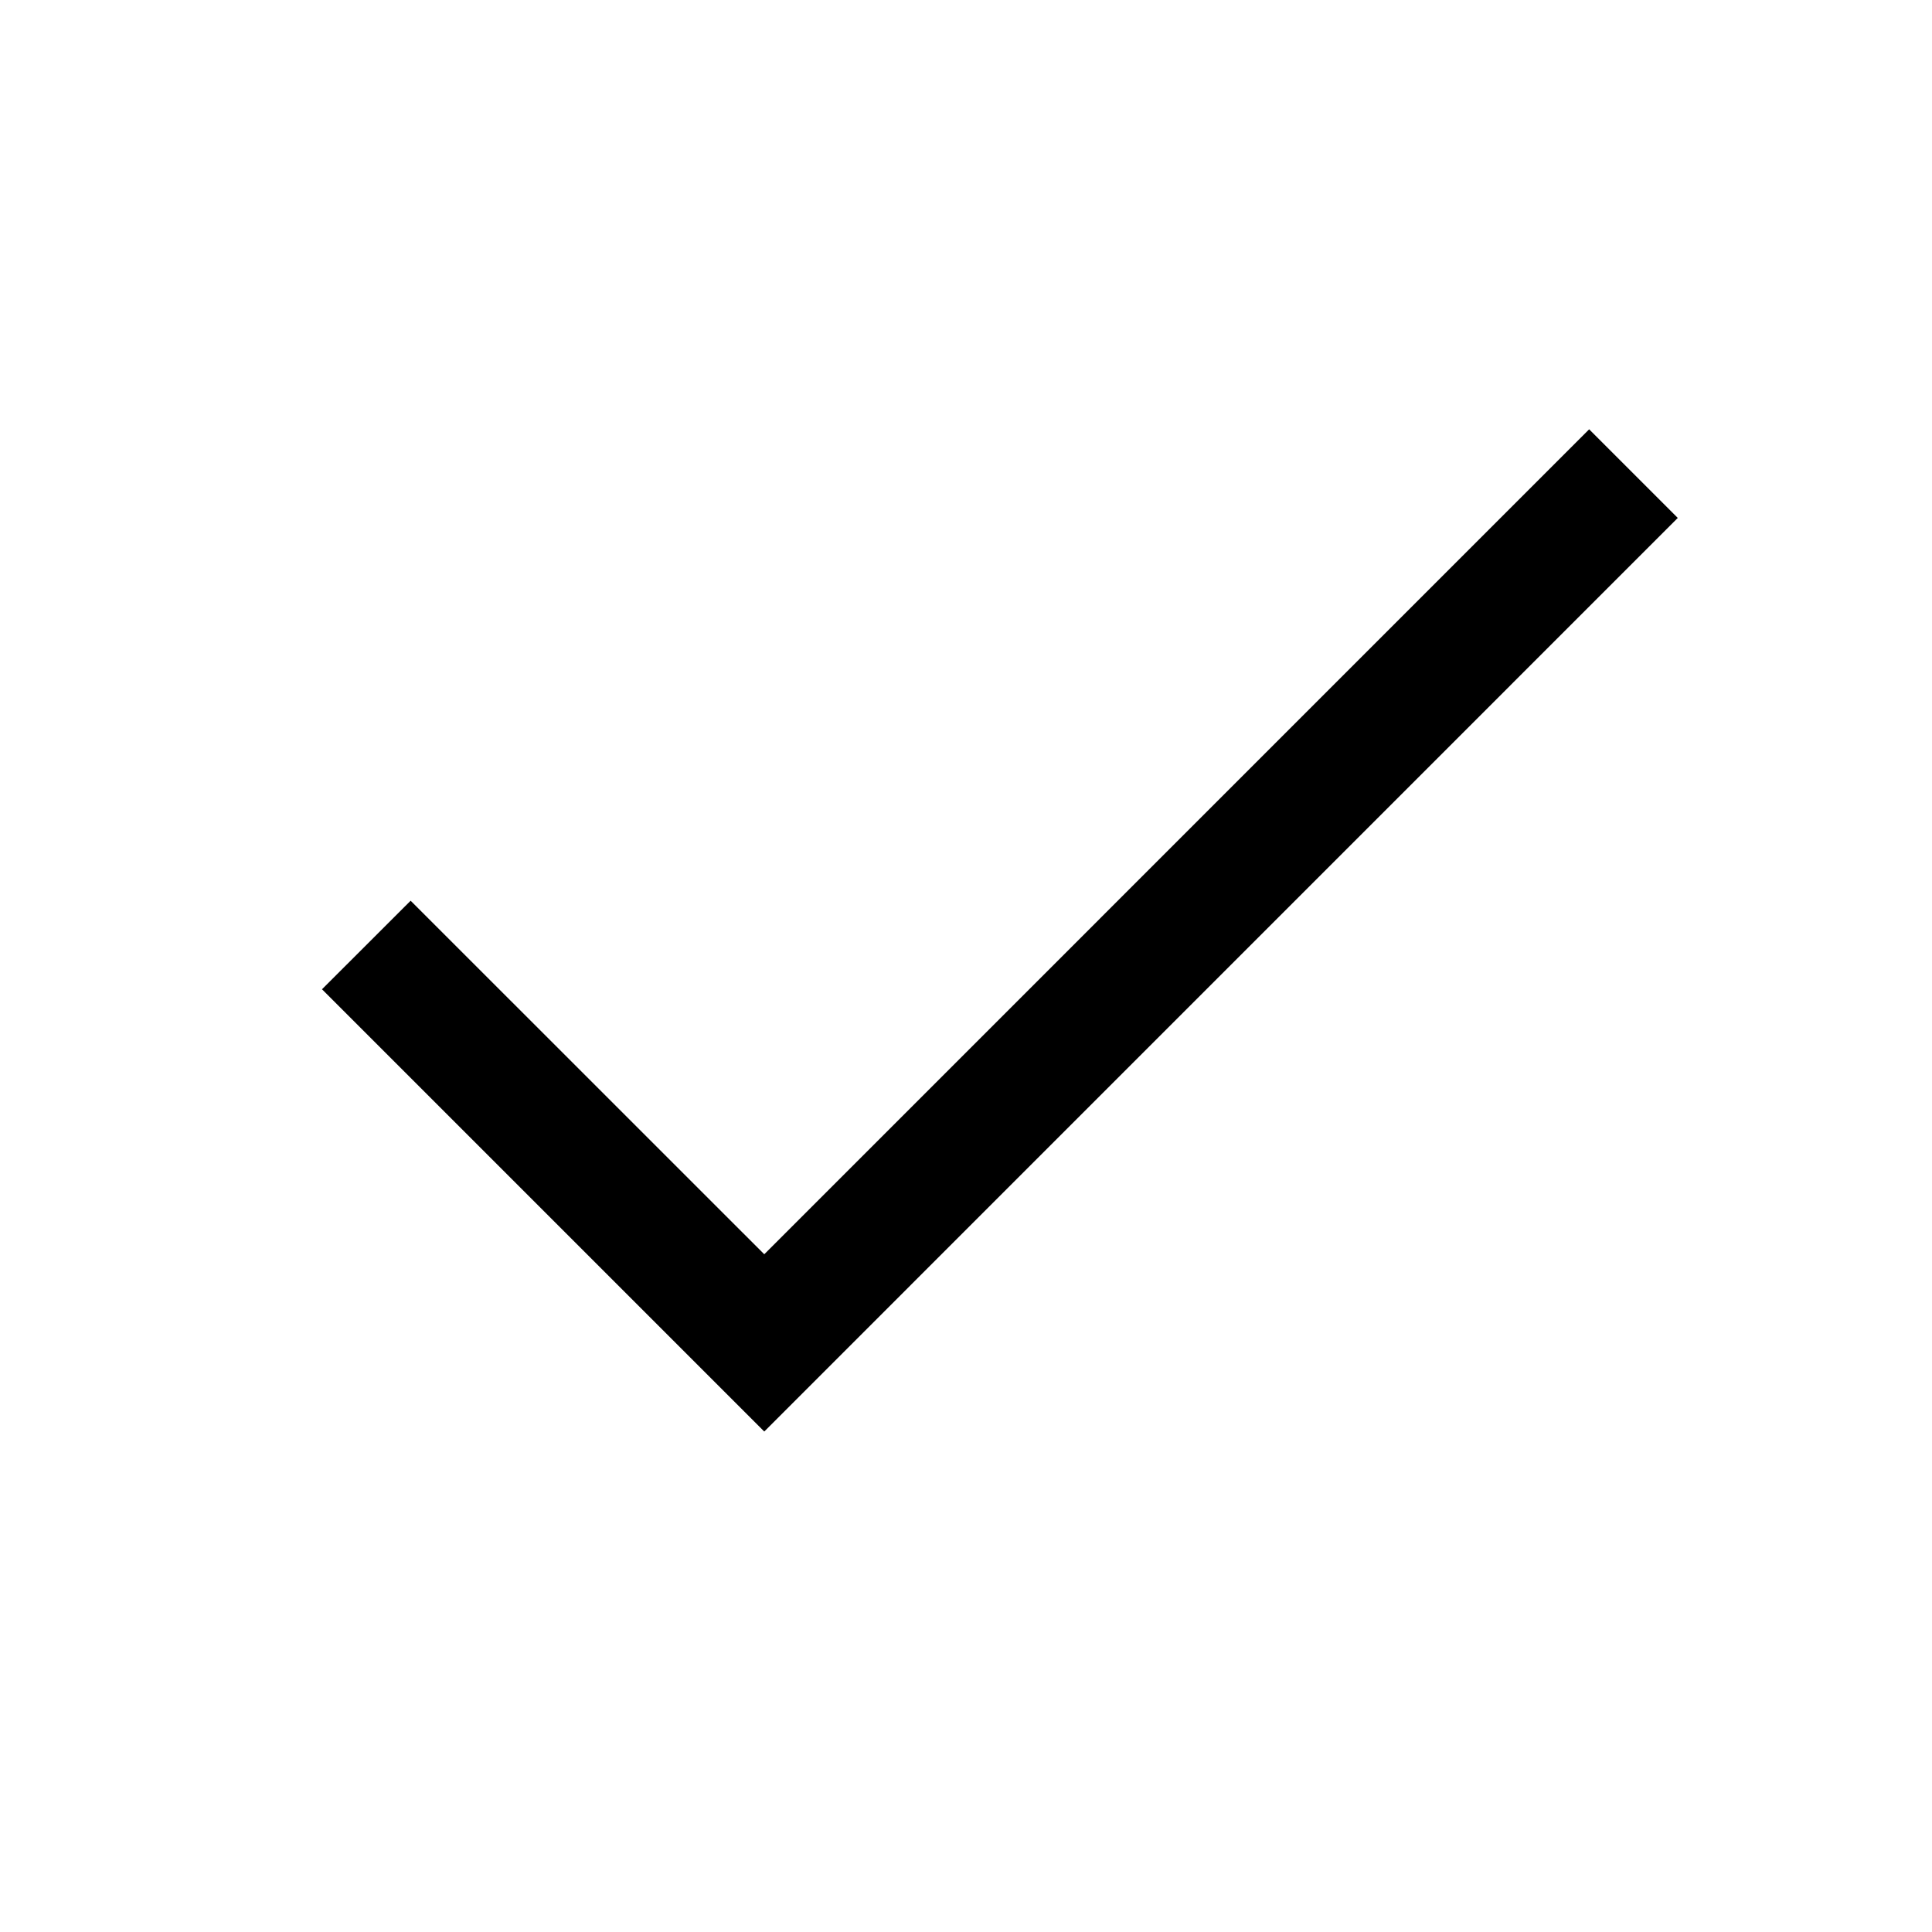 <svg width="24" height="24" viewBox="0 0 24 24" fill="none" xmlns="http://www.w3.org/2000/svg">
<path fill-rule="evenodd" clip-rule="evenodd" d="M9.494 17.783L4 12.289L5.101 11.189L9.494 15.581L19.741 5.333L20.842 6.434L9.494 17.783Z" fill="black"/>
</svg>
